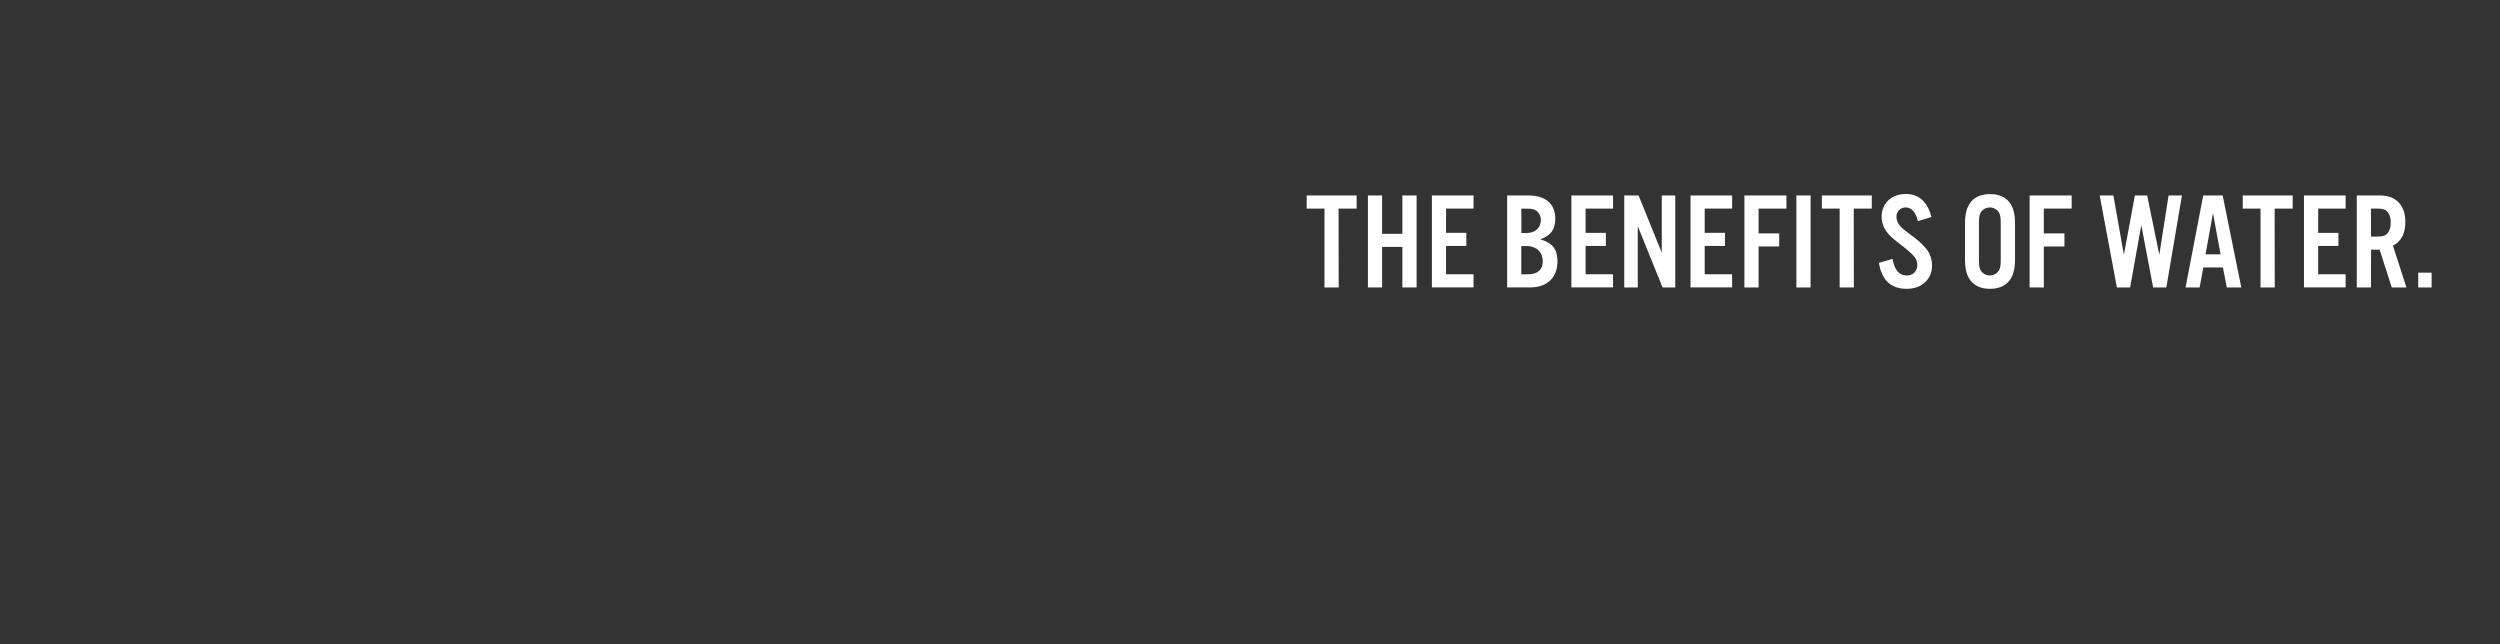 <svg xmlns="http://www.w3.org/2000/svg" viewBox="0 0 970 250"><rect x="0" y="0" width="970" height="250" fill="#333333" stroke="none"/><title>txt4</title><g id="Layer_2" data-name="Layer 2"><g id="Rect"><rect width="970" height="250" fill="none"/></g><g id="THE_BENEFITS_OF_WATER." data-name="THE BENEFITS OF WATER."><path d="M519.41,111.53H513.9V80.93H507V75.84h19.37v5.09h-7Z" fill="#fff"/><path d="M536.26,95.8v15.73h-5.51V75.84h5.51V90.72h7.86V75.84h5.52v35.69h-5.52V95.8Z" fill="#fff"/><path d="M571.73,80.93H561.08v9.41h7.86v5.08h-7.86v11h10.65v5.09H555.57V75.84h16.16Z" fill="#fff"/><path d="M584.78,75.84H593c6.69,0,10.44,3.27,10.44,9,0,4.22-1.88,6.74-5.89,8,4.82,1.39,6.74,3.85,6.74,8.56,0,6.31-4,10.11-10.59,10.11h-8.93Zm7.48,14.56c3.37,0,5.57-2,5.57-5a4.46,4.46,0,0,0-1.34-3.32c-.91-.8-2-1.12-4.12-1.12h-2.08V90.4Zm.81,16c3.53,0,5.51-1.81,5.51-5,0-3.59-2.46-5.94-6.32-5.94h-2v11Z" fill="#fff"/><path d="M625.86,80.93H615.21v9.41h7.87v5.08h-7.87v11h10.65v5.09H609.7V75.84h16.16Z" fill="#fff"/><path d="M650,111.53h-4.92l-9.63-23.76v23.76h-5.24V75.84h5.56l9,22.21V75.84H650Z" fill="#fff"/><path d="M672.07,80.93H661.42v9.41h7.87v5.08h-7.87v11h10.65v5.09H655.92V75.84h16.15Z" fill="#fff"/><path d="M682.34,111.53h-5.51V75.84h16.31v5.09h-10.8v9.63h8v5.08h-8Z" fill="#fff"/><path d="M702.5,111.53H697V75.84h5.51Z" fill="#fff"/><path d="M719.3,111.53h-5.51V80.93h-6.9V75.84h19.36v5.09h-7Z" fill="#fff"/><path d="M744.12,85.79c-.86-3.53-2.46-5.29-4.71-5.29a3.53,3.53,0,0,0-3.58,3.64,5.36,5.36,0,0,0,1.49,3.58c.91,1,.91,1,4.71,3.91a29.89,29.89,0,0,1,5.3,4.81,10.46,10.46,0,0,1,2.3,6.53c0,5.4-4,9.09-9.79,9.09-6.1,0-9.68-3.26-10.81-10.06l5.3-1.55c.69,4.28,2.57,6.42,5.51,6.42a3.87,3.87,0,0,0,4.06-4.06c0-2.25-1.12-3.69-5.29-7-5-3.9-5.19-4.12-6.53-5.83a9.69,9.69,0,0,1-2-5.94c0-5.13,3.85-8.77,9.31-8.77,5.08,0,8.51,3,10,8.93Z" fill="#fff"/><path d="M781.83,100.19c0,4-.59,6.41-2,8.45-1.61,2.24-4.28,3.42-7.71,3.42s-6.1-1.18-7.7-3.42c-1.45-2-2-4.44-2-8.45v-13c0-4,.58-6.42,2-8.46,1.6-2.24,4.28-3.42,7.7-3.42s6.1,1.18,7.71,3.42c1.44,2,2,4.44,2,8.46Zm-14-.11c0,2.83.16,3.8.69,4.87a4.21,4.21,0,0,0,7.06,0c.59-1.13.7-2,.7-4.87V87.29c0-2.89-.11-3.74-.7-4.87a4.21,4.21,0,0,0-7.06,0c-.53,1.07-.69,2-.69,4.87Z" fill="#fff"/><path d="M793,111.53h-5.51V75.84h16.32v5.09H793v9.63h8v5.08h-8Z" fill="#fff"/><path d="M835.42,111.53l-4.6-24.18-4.33,24.18h-5.14l-6.68-35.69H820l4.06,23,4.28-23h4.76l4.71,23,3.59-23h5.19l-6.05,35.69Z" fill="#fff"/><path d="M854.89,103.77l-1.44,7.76H848l6.85-35.69h7.55l7.22,35.69H864l-1.5-7.76Zm3.75-21.08-2.89,16h5.83Z" fill="#fff"/><path d="M882.6,111.53h-5.51V80.93h-6.9V75.84h19.37v5.09h-7Z" fill="#fff"/><path d="M910.1,80.93H899.45v9.41h7.86v5.08h-7.86v11H910.1v5.09H893.94V75.84H910.1Z" fill="#fff"/><path d="M919.94,111.53h-5.51V75.84H923c3.26,0,5.35.65,7.06,2.14,2.14,1.82,3.21,4.55,3.21,8.08,0,4.5-1.6,7.6-4.81,9.26l5.24,16.21H928l-4.71-14.66h-3.31Zm2-19.74c2.35,0,3.42-.27,4.28-1.13a5.92,5.92,0,0,0,1.34-4.33,5.86,5.86,0,0,0-1.34-4.28c-.86-.86-1.93-1.12-4.28-1.12h-2V91.79Z" fill="#fff"/><path d="M943.47,111.53h-5.19V105.8h5.19Z" fill="#fff"/></g></g></svg>